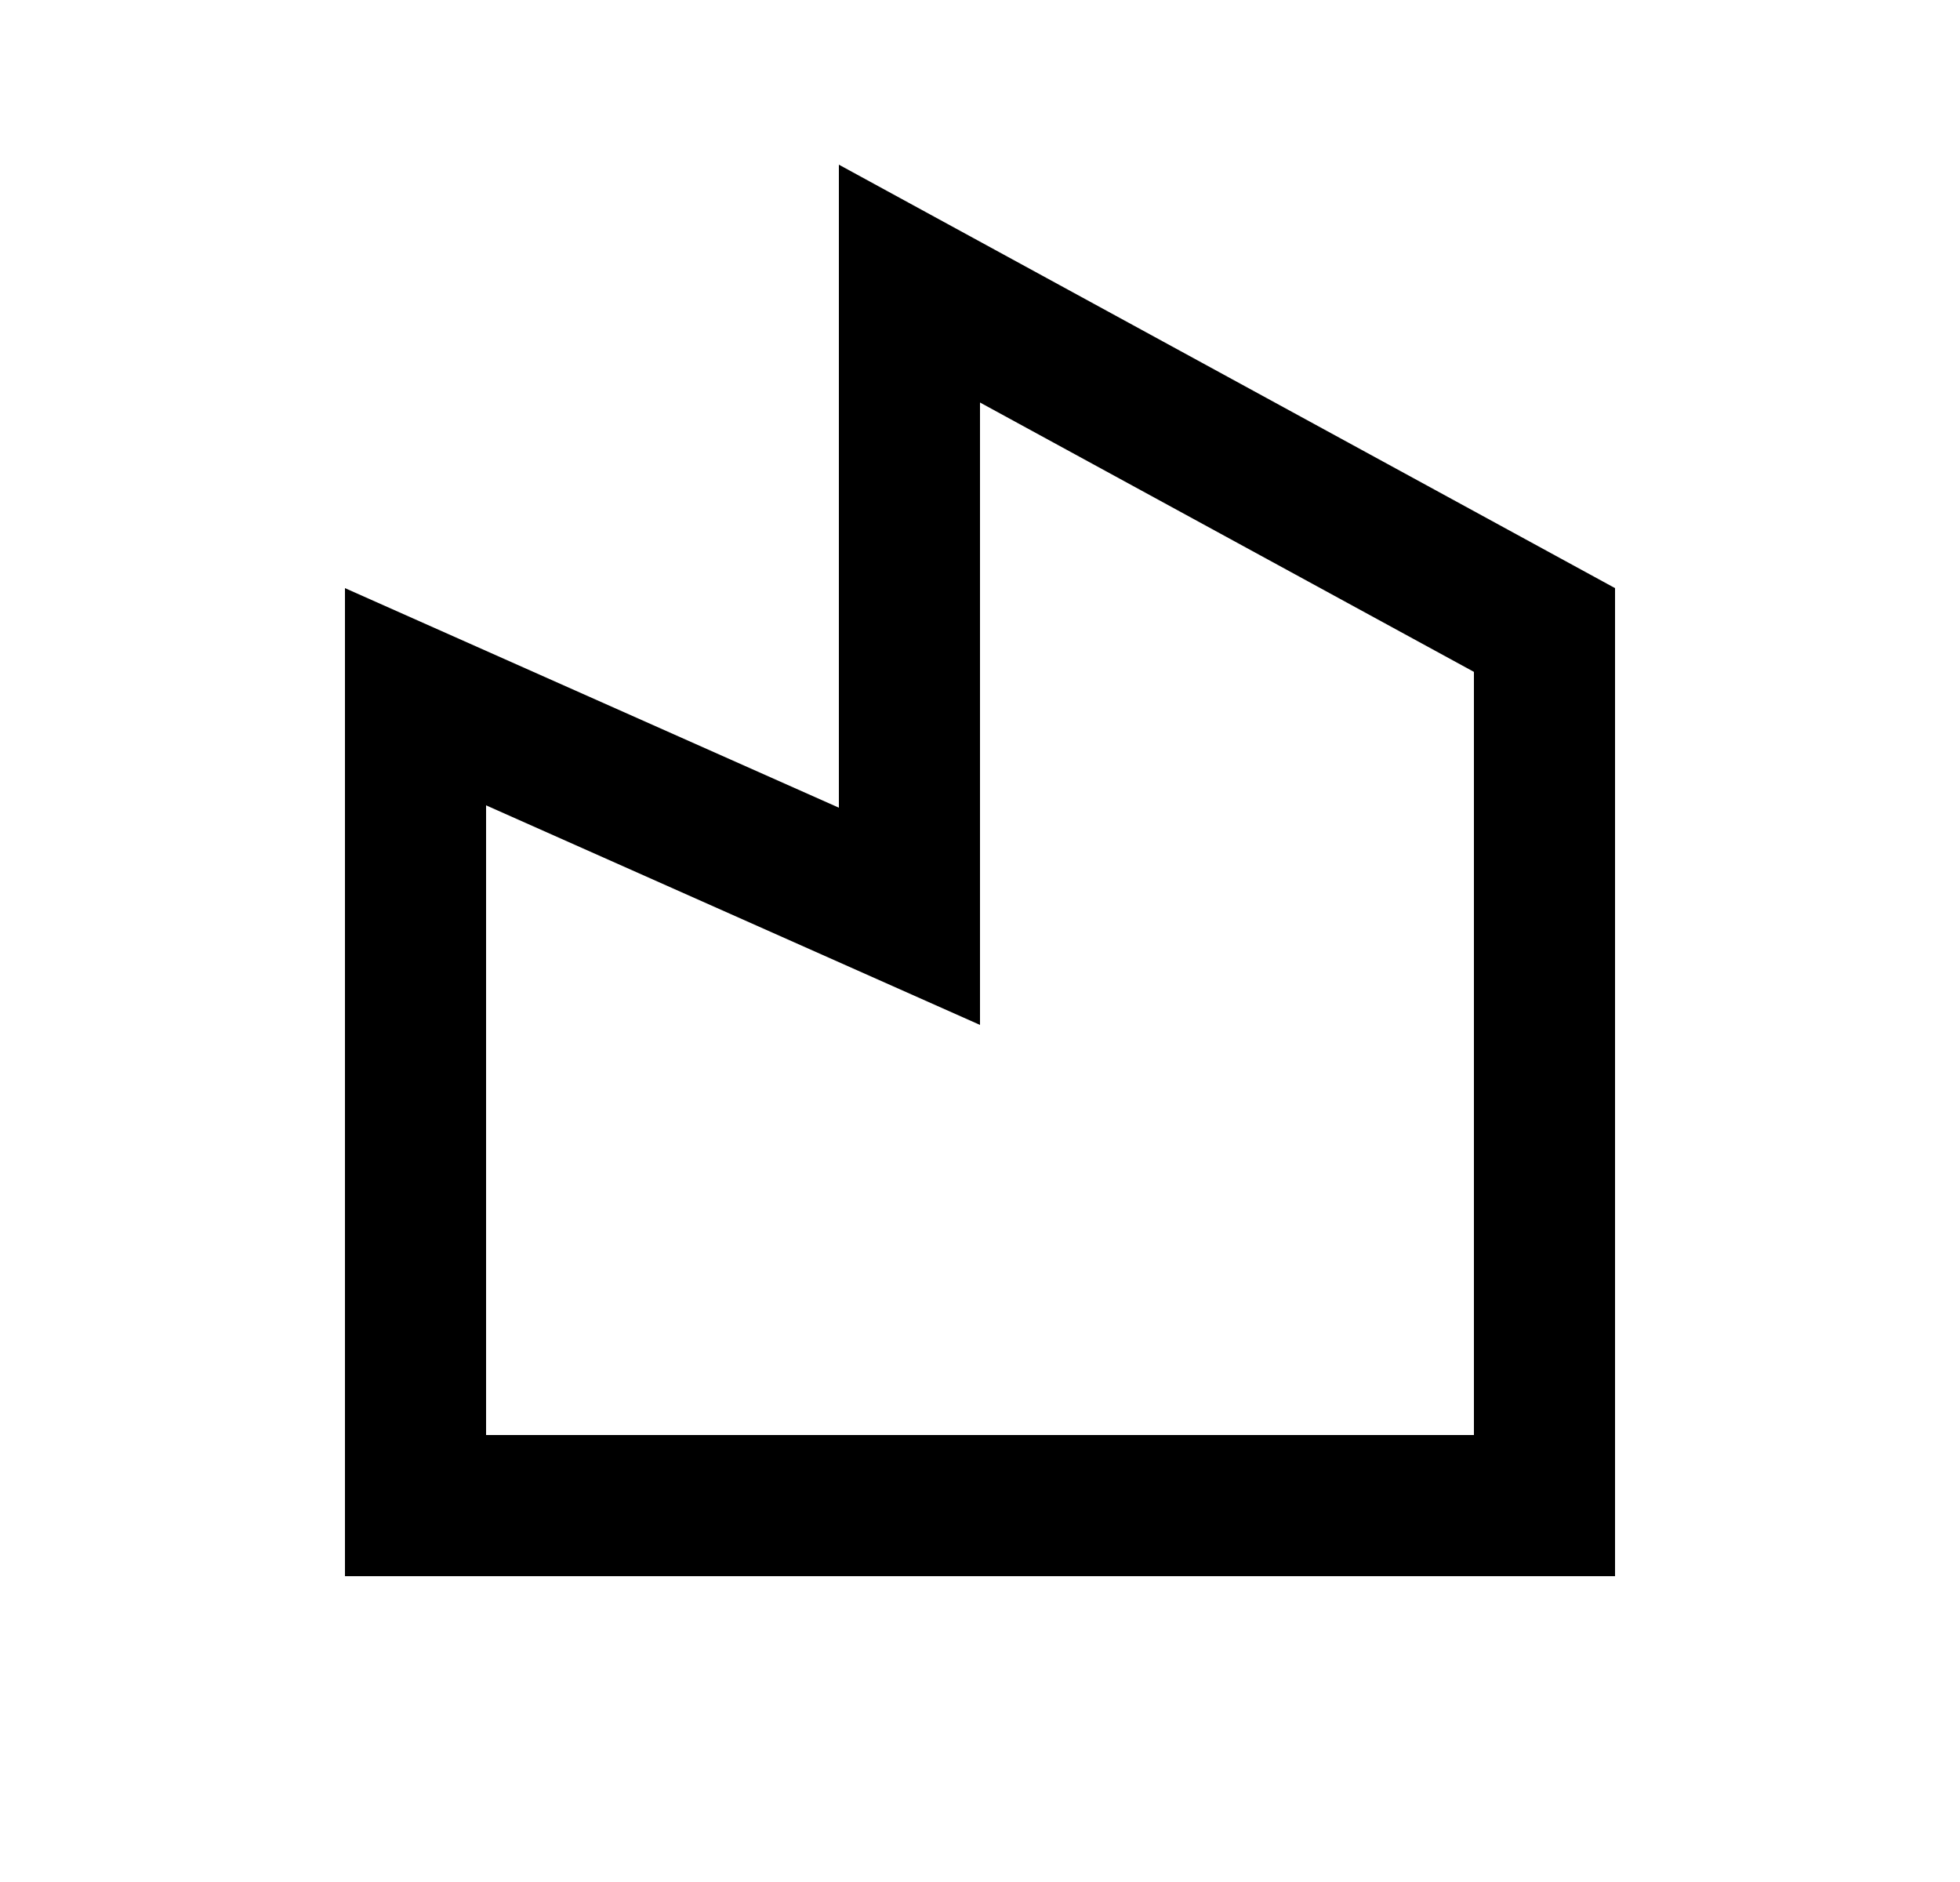 <svg width="25" height="24" viewBox="0 0 25 24" fill="none" xmlns="http://www.w3.org/2000/svg">
<path d="M10.7 10.3V2.1L20.6 7.5V20.1H4.4V7.5L10.7 10.3ZM12.5 5.132V13.07L6.2 10.27V18.3H18.8V8.568L12.5 5.133V5.132Z" fill="#0A0D14" style="fill:#0A0D14;fill:color(display-p3 0.039 0.051 0.078);fill-opacity:1;"/>
</svg>
